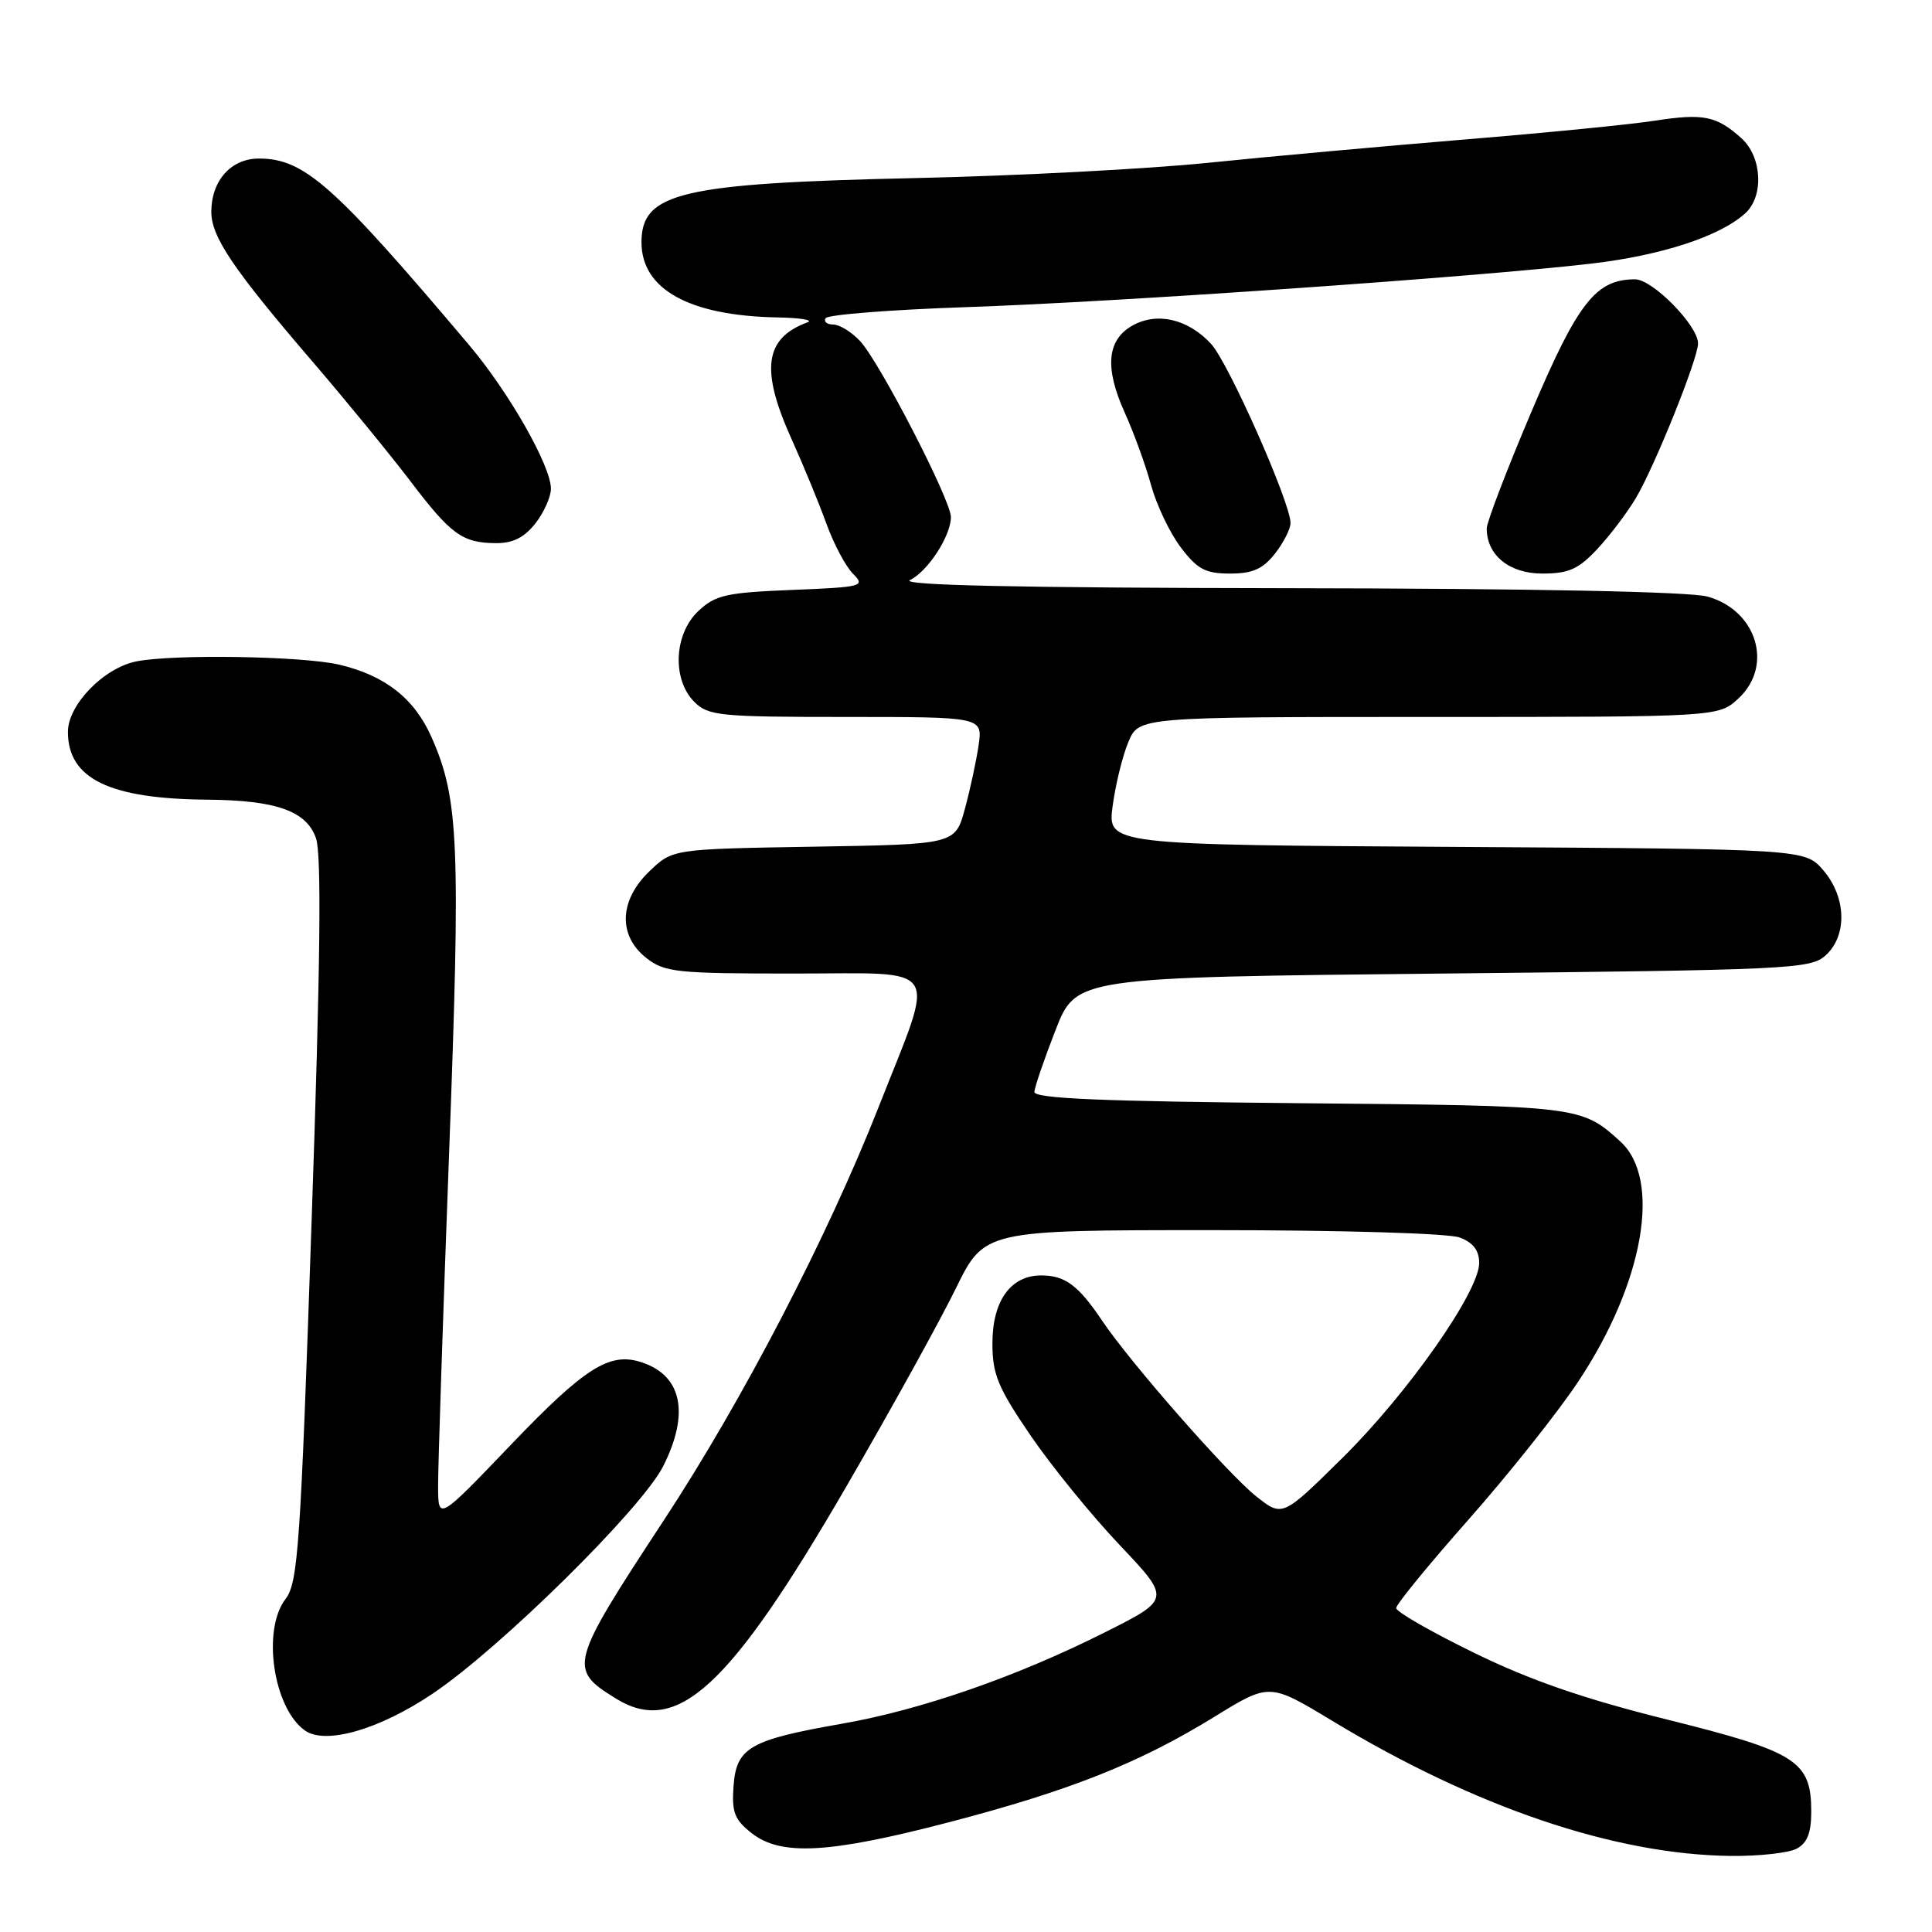 <?xml version="1.0" encoding="UTF-8" standalone="no"?>
<!DOCTYPE svg PUBLIC "-//W3C//DTD SVG 1.1//EN" "http://www.w3.org/Graphics/SVG/1.1/DTD/svg11.dtd" >
<svg xmlns="http://www.w3.org/2000/svg" xmlns:xlink="http://www.w3.org/1999/xlink" version="1.1" viewBox="0 0 256 256">
 <g >
 <path fill="currentColor"
d=" M 238.07 244.96 C 239.46 244.22 240.00 242.86 240.00 240.08 C 240.00 233.35 238.12 232.14 220.98 227.87 C 209.84 225.09 202.79 222.66 195.31 219.00 C 189.64 216.23 185.00 213.57 185.00 213.08 C 185.00 212.59 189.32 207.31 194.59 201.35 C 199.87 195.38 206.40 187.17 209.11 183.09 C 217.81 170.02 220.22 156.28 214.71 151.26 C 209.52 146.54 209.33 146.52 172.25 146.18 C 145.94 145.94 137.02 145.56 137.06 144.68 C 137.10 144.03 138.36 140.35 139.86 136.50 C 142.59 129.50 142.59 129.50 191.19 129.00 C 237.19 128.53 239.90 128.40 241.90 126.60 C 244.80 123.97 244.66 118.88 241.59 115.31 C 239.17 112.50 239.17 112.50 192.96 112.22 C 146.75 111.94 146.75 111.94 147.43 106.80 C 147.81 103.98 148.74 100.16 149.51 98.33 C 150.90 95.00 150.90 95.00 189.30 95.00 C 227.71 95.00 227.71 95.00 230.35 92.55 C 235.03 88.22 232.79 80.87 226.25 79.05 C 223.89 78.40 203.23 77.98 170.50 77.94 C 134.76 77.89 119.15 77.55 120.58 76.86 C 122.95 75.70 126.00 71.01 126.00 68.51 C 126.00 66.27 116.56 47.98 113.97 45.20 C 112.84 43.99 111.24 43.00 110.40 43.00 C 109.57 43.00 109.12 42.62 109.40 42.16 C 109.69 41.69 118.16 41.03 128.21 40.69 C 147.99 40.02 195.73 36.70 210.85 34.93 C 220.13 33.85 227.89 31.32 231.25 28.27 C 233.75 26.01 233.49 20.79 230.75 18.32 C 227.45 15.35 225.72 15.00 219.29 15.99 C 216.11 16.49 204.72 17.61 194.00 18.49 C 183.28 19.38 167.97 20.76 160.00 21.58 C 152.03 22.39 134.70 23.30 121.50 23.59 C 90.23 24.28 85.00 25.50 85.00 32.10 C 85.00 38.34 91.33 41.84 103.00 42.06 C 106.03 42.11 107.83 42.41 107.00 42.71 C 101.31 44.80 100.73 48.96 104.87 58.14 C 106.45 61.64 108.53 66.70 109.50 69.38 C 110.47 72.07 112.06 75.06 113.02 76.02 C 114.69 77.69 114.32 77.79 104.93 78.17 C 96.23 78.52 94.80 78.84 92.54 80.96 C 89.30 84.00 89.03 90.03 92.00 93.00 C 93.85 94.85 95.33 95.00 112.11 95.00 C 130.21 95.00 130.21 95.00 129.67 98.75 C 129.37 100.81 128.55 104.61 127.85 107.19 C 126.57 111.88 126.57 111.88 107.85 112.19 C 89.13 112.50 89.13 112.50 86.06 115.44 C 82.04 119.29 81.87 123.96 85.63 126.93 C 88.07 128.84 89.59 129.00 105.26 129.00 C 125.12 129.00 124.05 127.31 116.42 146.69 C 109.62 163.96 98.40 185.56 87.95 201.46 C 75.43 220.54 75.27 221.15 81.60 225.06 C 89.70 230.07 96.67 223.65 112.18 196.91 C 118.05 186.79 124.56 175.01 126.64 170.75 C 130.44 163.00 130.44 163.00 160.65 163.00 C 177.87 163.00 191.97 163.42 193.43 163.98 C 195.20 164.65 196.00 165.69 196.00 167.35 C 196.00 171.14 186.56 184.61 177.88 193.18 C 169.93 201.03 169.93 201.03 166.45 198.27 C 162.65 195.24 149.78 180.57 146.04 175.00 C 142.89 170.31 141.13 169.00 137.96 169.00 C 133.92 169.00 131.50 172.37 131.50 178.00 C 131.50 182.10 132.22 183.84 136.50 190.13 C 139.25 194.17 144.57 200.72 148.33 204.69 C 155.16 211.90 155.16 211.90 146.33 216.33 C 134.66 222.19 122.02 226.58 111.52 228.41 C 99.36 230.54 97.57 231.56 97.20 236.64 C 96.94 240.13 97.32 241.10 99.58 242.89 C 103.48 245.96 109.82 245.61 125.77 241.45 C 141.77 237.27 150.96 233.62 160.94 227.47 C 168.21 222.99 168.21 222.99 176.53 228.02 C 195.53 239.50 213.95 245.74 229.32 245.92 C 233.06 245.96 237.00 245.53 238.07 244.96 Z  M 57.34 224.41 C 66.30 218.39 85.04 199.90 87.87 194.29 C 91.43 187.24 90.36 182.20 84.92 180.48 C 80.76 179.15 77.47 181.24 67.81 191.32 C 58.07 201.50 58.07 201.50 58.05 197.00 C 58.03 194.53 58.69 174.72 59.50 153.00 C 61.05 111.67 60.80 105.86 57.18 97.68 C 54.91 92.54 50.98 89.47 44.90 88.06 C 39.97 86.93 22.96 86.66 18.06 87.64 C 13.75 88.50 9.00 93.39 9.00 96.97 C 9.00 103.19 14.49 105.86 27.50 105.96 C 36.60 106.04 40.62 107.46 41.87 111.07 C 42.62 113.22 42.46 127.76 41.29 161.79 C 39.82 204.99 39.49 209.73 37.83 211.88 C 34.69 215.97 36.21 226.31 40.39 229.29 C 43.11 231.24 50.26 229.18 57.34 224.41 Z  M 168.93 73.37 C 170.07 71.92 171.00 70.09 171.00 69.30 C 171.00 66.60 162.77 48.04 160.47 45.56 C 157.41 42.26 153.33 41.31 150.07 43.13 C 146.67 45.03 146.34 48.75 149.05 54.71 C 150.24 57.35 151.81 61.66 152.53 64.31 C 153.26 66.95 155.03 70.66 156.48 72.56 C 158.67 75.44 159.74 76.00 162.98 76.00 C 165.98 76.00 167.33 75.40 168.93 73.37 Z  M 211.65 72.75 C 213.32 70.96 215.62 67.92 216.76 66.00 C 219.27 61.77 225.00 47.52 225.00 45.51 C 225.00 43.14 218.97 37.00 216.65 37.01 C 211.46 37.02 209.08 40.05 202.95 54.49 C 199.68 62.19 197.00 69.18 197.00 70.02 C 197.00 73.57 199.99 76.00 204.36 76.00 C 207.86 76.00 209.14 75.43 211.65 72.75 Z  M 70.93 69.37 C 72.07 67.92 73.00 65.84 73.00 64.76 C 73.00 61.74 67.46 52.01 62.21 45.78 C 44.20 24.46 40.31 21.01 34.31 21.01 C 30.62 21.00 28.00 23.94 28.00 28.08 C 28.00 31.38 30.91 35.69 41.38 47.88 C 45.92 53.17 51.75 60.30 54.35 63.72 C 59.75 70.83 61.25 71.93 65.68 71.97 C 67.94 71.99 69.45 71.24 70.93 69.37 Z "/>
</g>
</svg>